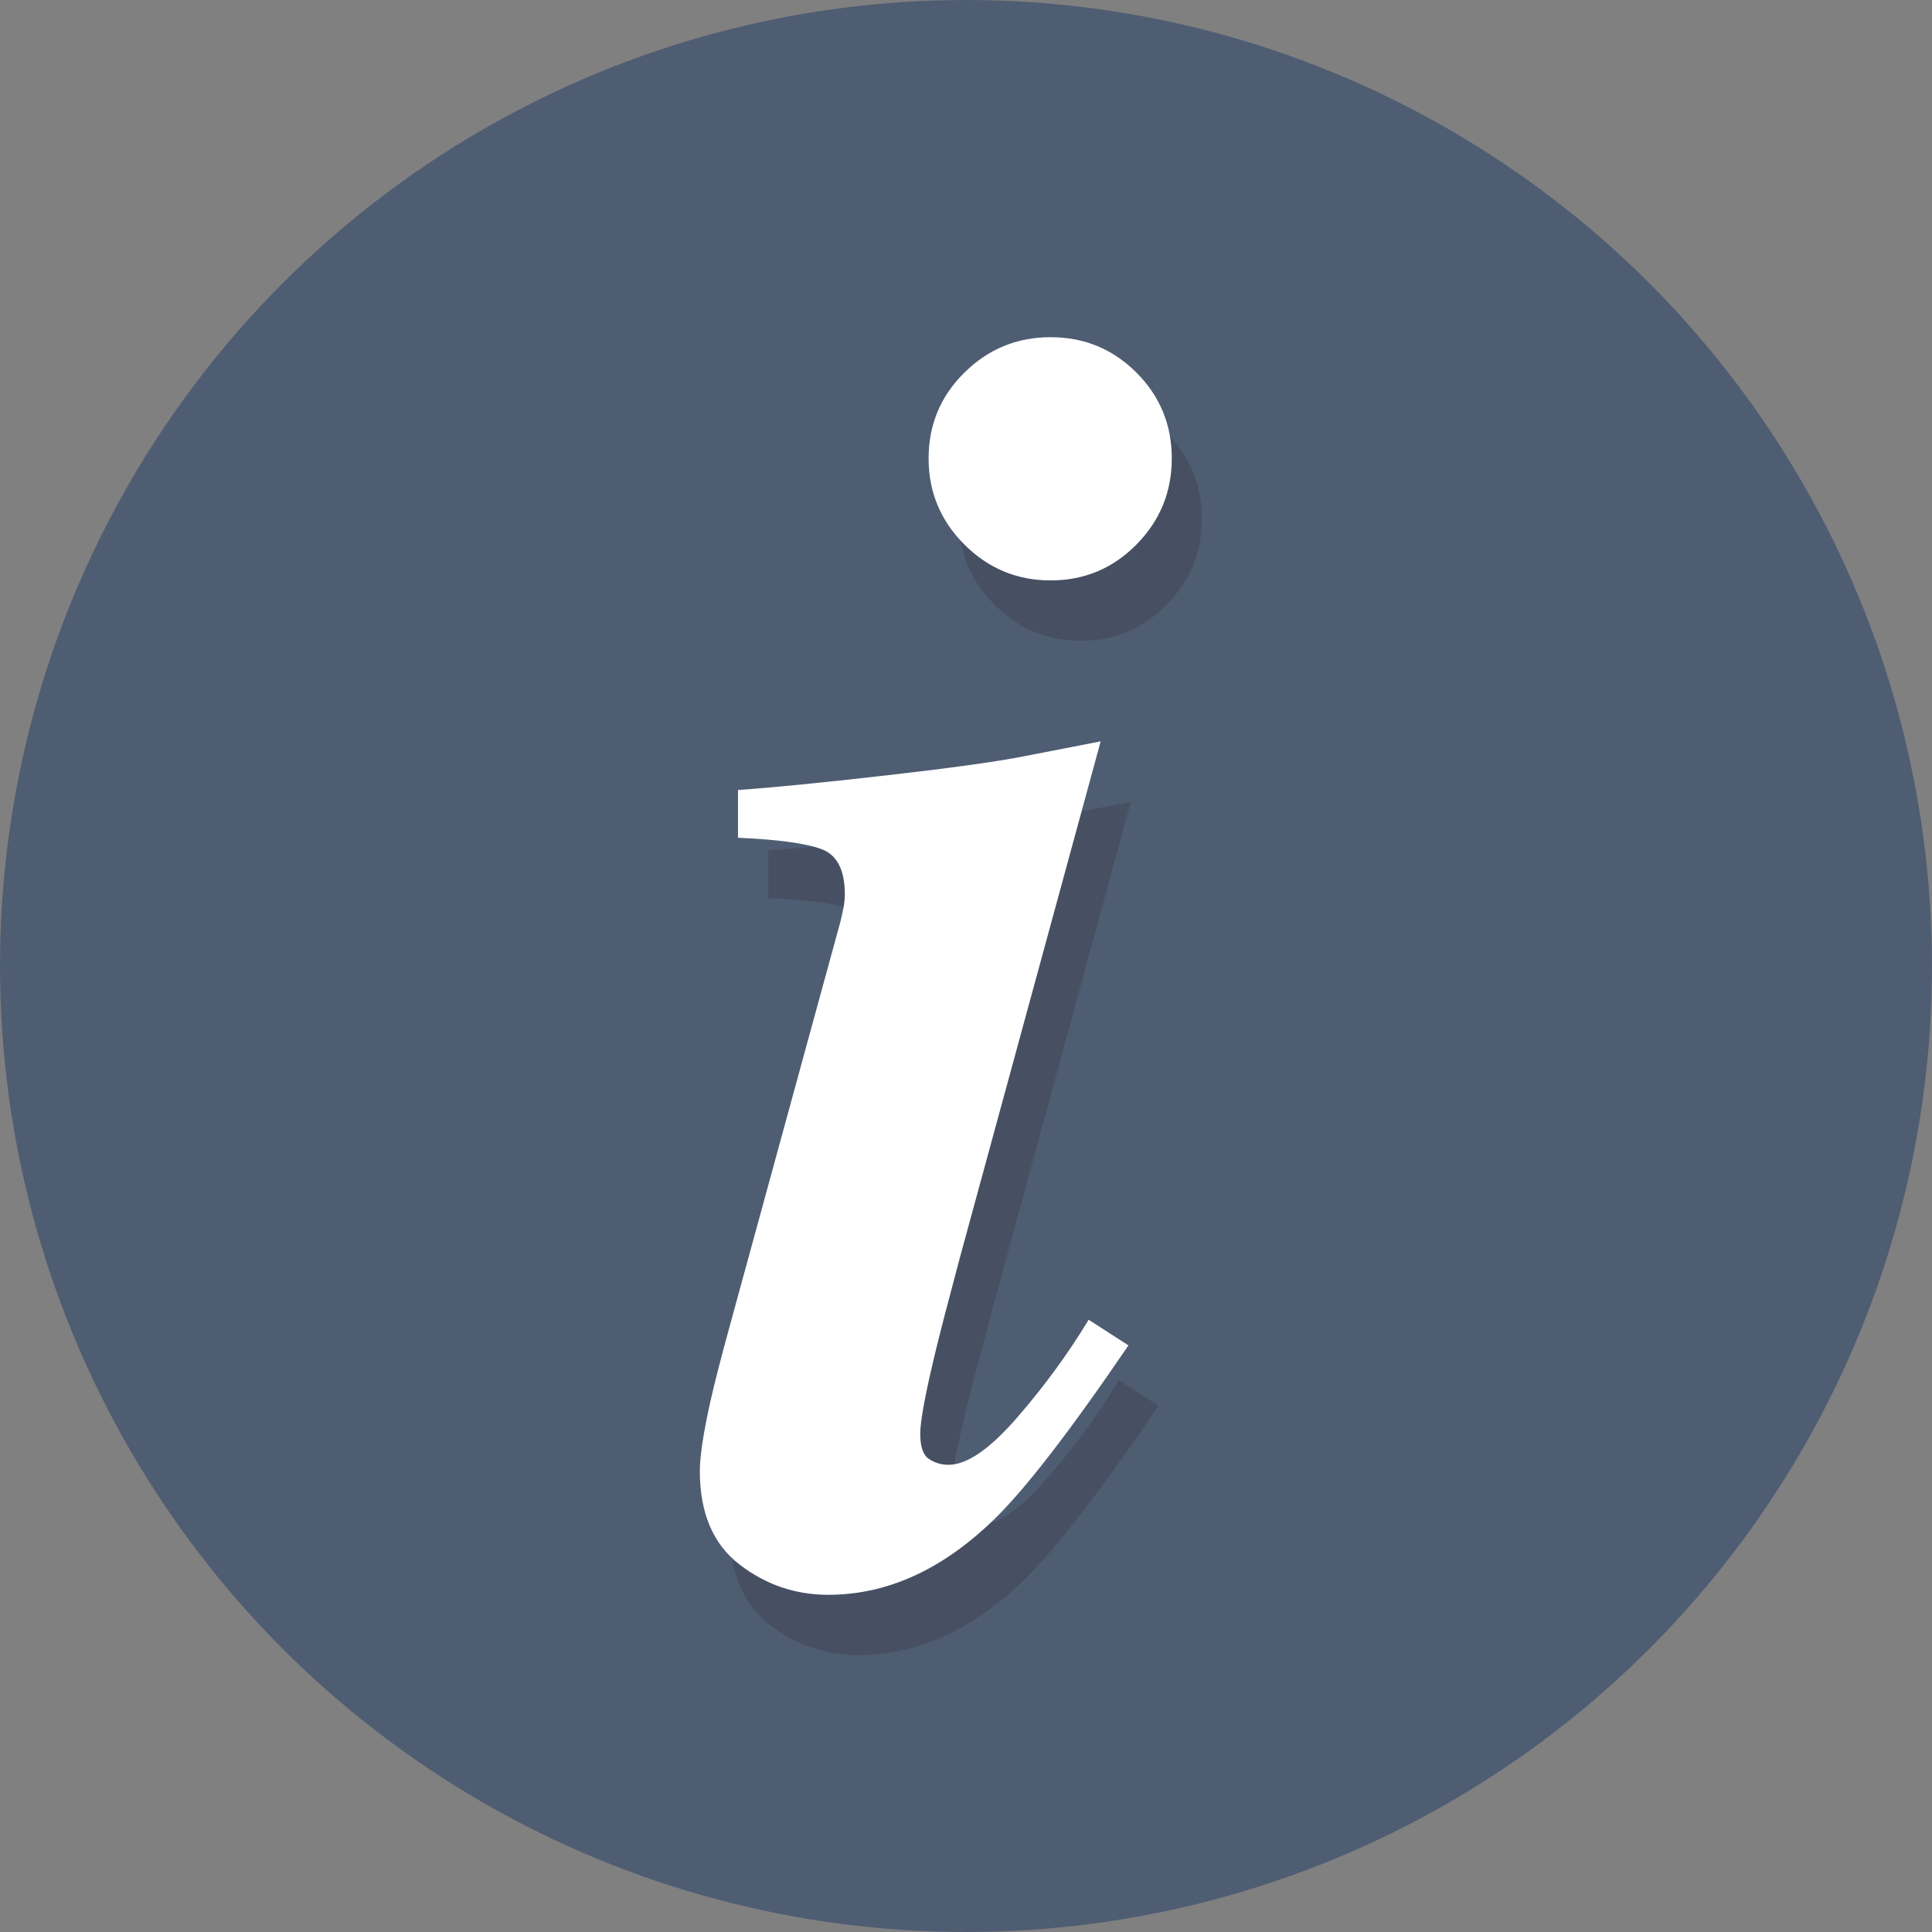 <?xml version="1.0" encoding="utf-8"?>
<!-- Generator: Adobe Illustrator 16.0.0, SVG Export Plug-In . SVG Version: 6.00 Build 0)  -->
<!DOCTYPE svg PUBLIC "-//W3C//DTD SVG 1.1//EN" "http://www.w3.org/Graphics/SVG/1.1/DTD/svg11.dtd">
<svg version="1.1" id="Layer_1" xmlns="http://www.w3.org/2000/svg" xmlns:xlink="http://www.w3.org/1999/xlink" x="0px" y="0px"
	 width="64px" height="64px" viewBox="0 0 64 64" enable-background="new 0 0 64 64" xml:space="preserve">
<rect x="0" y="0" width="64" height="64" fill="#808080" stroke="none"/>
<circle fill="#4F5D73" cx="32" cy="32" r="32"/>
<g opacity="0.2">
	<path fill="#231F20" d="M24.535,48.414c0.137-0.605,0.342-1.406,0.615-2.402l3.689-13.477c0.039-0.156,0.073-0.312,0.103-0.469
		c0.029-0.156,0.044-0.303,0.044-0.439c0-0.801-0.253-1.299-0.761-1.494c-0.507-0.195-1.433-0.322-2.778-0.381V28.17
		c1.125-0.078,2.759-0.239,4.901-0.483c2.142-0.244,3.66-0.454,4.552-0.63l2.561-0.498l-4.658,17.08
		c-0.391,1.465-0.654,2.48-0.791,3.047c-0.352,1.445-0.527,2.383-0.527,2.812s0.098,0.708,0.293,0.835
		c0.195,0.128,0.41,0.19,0.645,0.19c0.607,0,1.361-0.518,2.262-1.553s1.693-2.119,2.379-3.252l1.318,0.85
		c-1.955,2.871-3.451,4.805-4.488,5.801c-1.701,1.641-3.52,2.461-5.457,2.461c-1.096,0-2.078-0.337-2.948-1.011
		c-0.869-0.674-1.305-1.704-1.305-3.091C24.183,50.24,24.3,49.469,24.535,48.414z M38.645,14.342
		c0.781,0.781,1.172,1.729,1.172,2.842s-0.391,2.065-1.172,2.856s-1.729,1.187-2.842,1.187s-2.064-0.396-2.855-1.187
		s-1.188-1.743-1.188-2.856s0.396-2.061,1.188-2.842c0.791-0.781,1.742-1.172,2.855-1.172S37.863,13.561,38.645,14.342z"/>
</g>
<g>
	<path fill="#FFFFFF" d="M23.535,46.414c0.137-0.605,0.342-1.406,0.615-2.402l3.689-13.477c0.039-0.156,0.073-0.312,0.103-0.469
		c0.029-0.156,0.044-0.303,0.044-0.439c0-0.801-0.253-1.299-0.761-1.494c-0.507-0.195-1.433-0.322-2.778-0.381V26.17
		c1.125-0.078,2.759-0.239,4.901-0.483c2.143-0.244,3.66-0.454,4.552-0.63l2.561-0.498l-4.658,17.08
		c-0.391,1.465-0.655,2.48-0.792,3.047c-0.352,1.445-0.527,2.383-0.527,2.812s0.098,0.708,0.293,0.835
		c0.195,0.128,0.41,0.19,0.646,0.19c0.607,0,1.361-0.518,2.261-1.553s1.693-2.119,2.379-3.252l1.318,0.85
		c-1.955,2.871-3.451,4.805-4.488,5.801c-1.702,1.641-3.52,2.461-5.457,2.461c-1.096,0-2.078-0.337-2.948-1.011
		c-0.869-0.674-1.305-1.704-1.305-3.091C23.183,48.24,23.3,47.469,23.535,46.414z M37.645,12.342
		c0.781,0.781,1.172,1.729,1.172,2.842s-0.391,2.065-1.172,2.856s-1.729,1.187-2.842,1.187s-2.064-0.396-2.855-1.187
		c-0.792-0.791-1.187-1.743-1.187-2.856s0.396-2.061,1.187-2.842c0.791-0.781,1.742-1.172,2.855-1.172S36.863,11.561,37.645,12.342z
		"/>
</g>
</svg>
